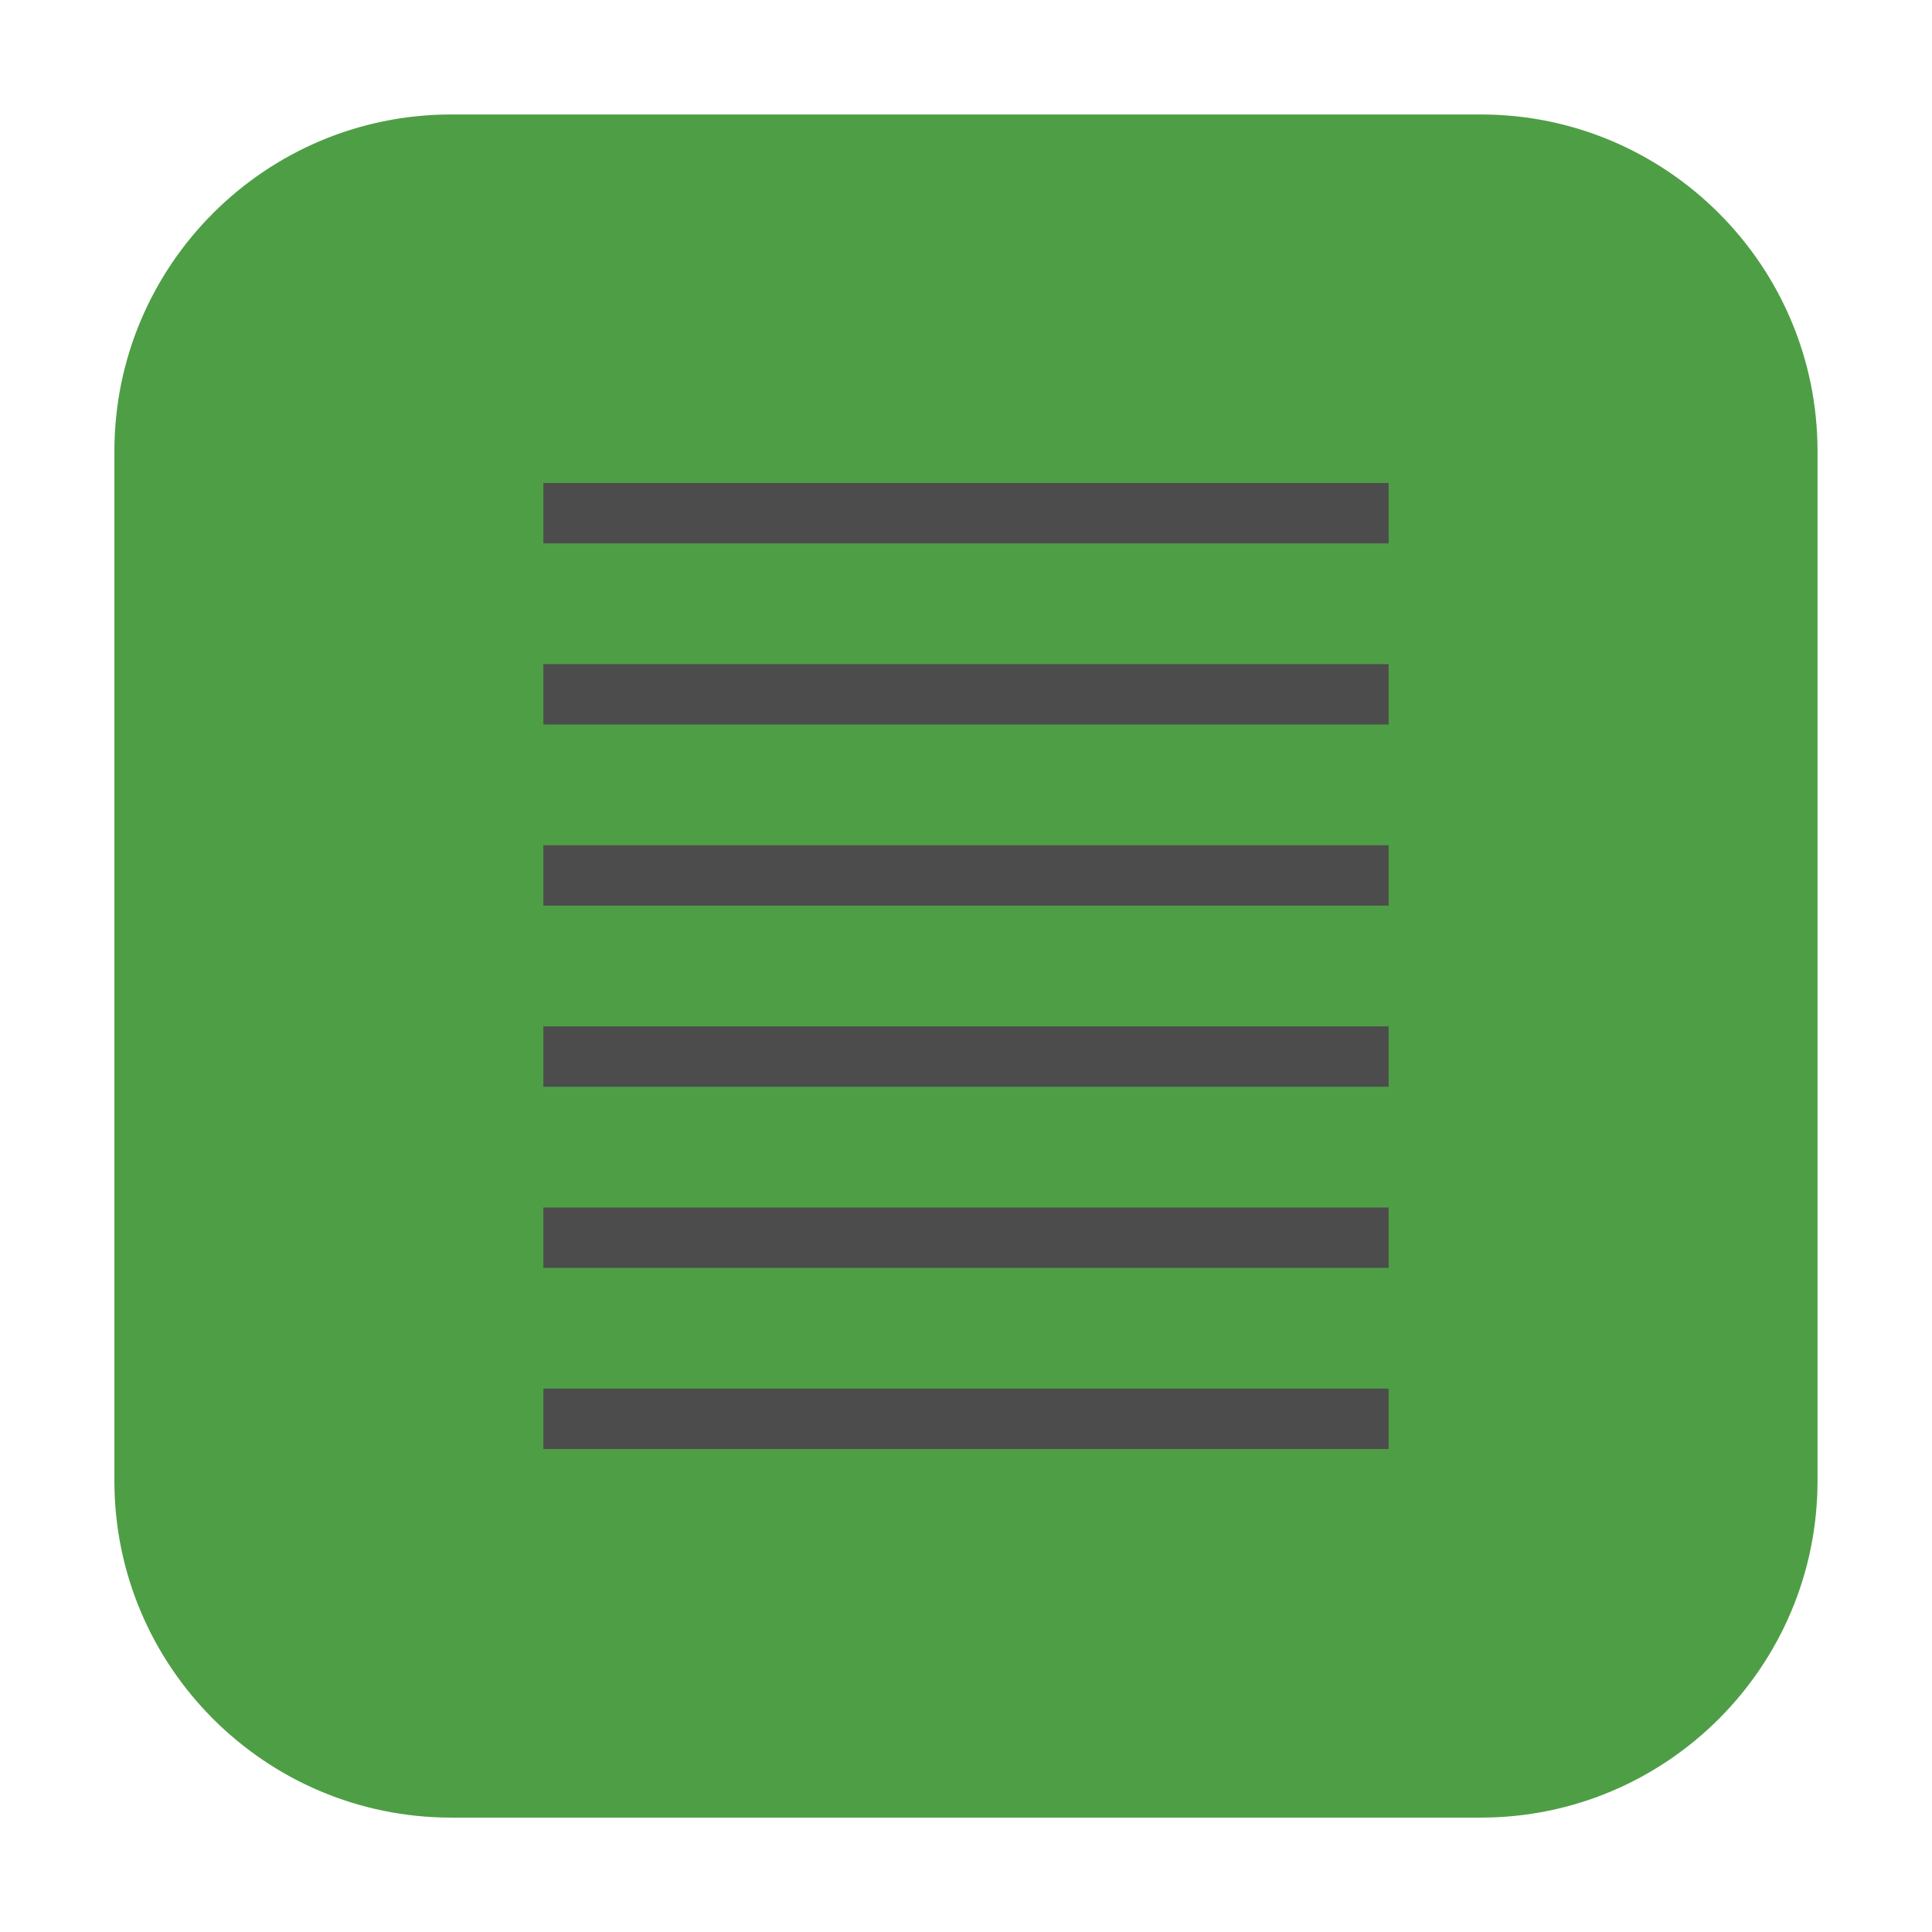 <svg height="24pt" viewBox="0 0 24 24" width="24pt" xmlns="http://www.w3.org/2000/svg"><path d="m5.605 1.422h12.789c2.309 0 4.184 1.875 4.184 4.184v12.789c0 2.309-1.875 4.184-4.184 4.184h-12.789c-2.309 0-4.184-1.875-4.184-4.184v-12.789c0-2.309 1.875-4.184 4.184-4.184zm0 0" fill="#4e9e45" fill-rule="evenodd"/><g fill="#4c4c4c"><path d="m6.75 6h10.5v.75h-10.5zm0 0"/><path d="m6.75 8.25h10.5v.75h-10.5zm0 0"/><path d="m6.75 10.5h10.5v.75h-10.5zm0 0"/><path d="m6.75 12.75h10.5v.75h-10.5zm0 0"/><path d="m6.75 15h10.5v.75h-10.5zm0 0"/><path d="m6.75 17.25h10.5v.75h-10.5zm0 0"/></g></svg>